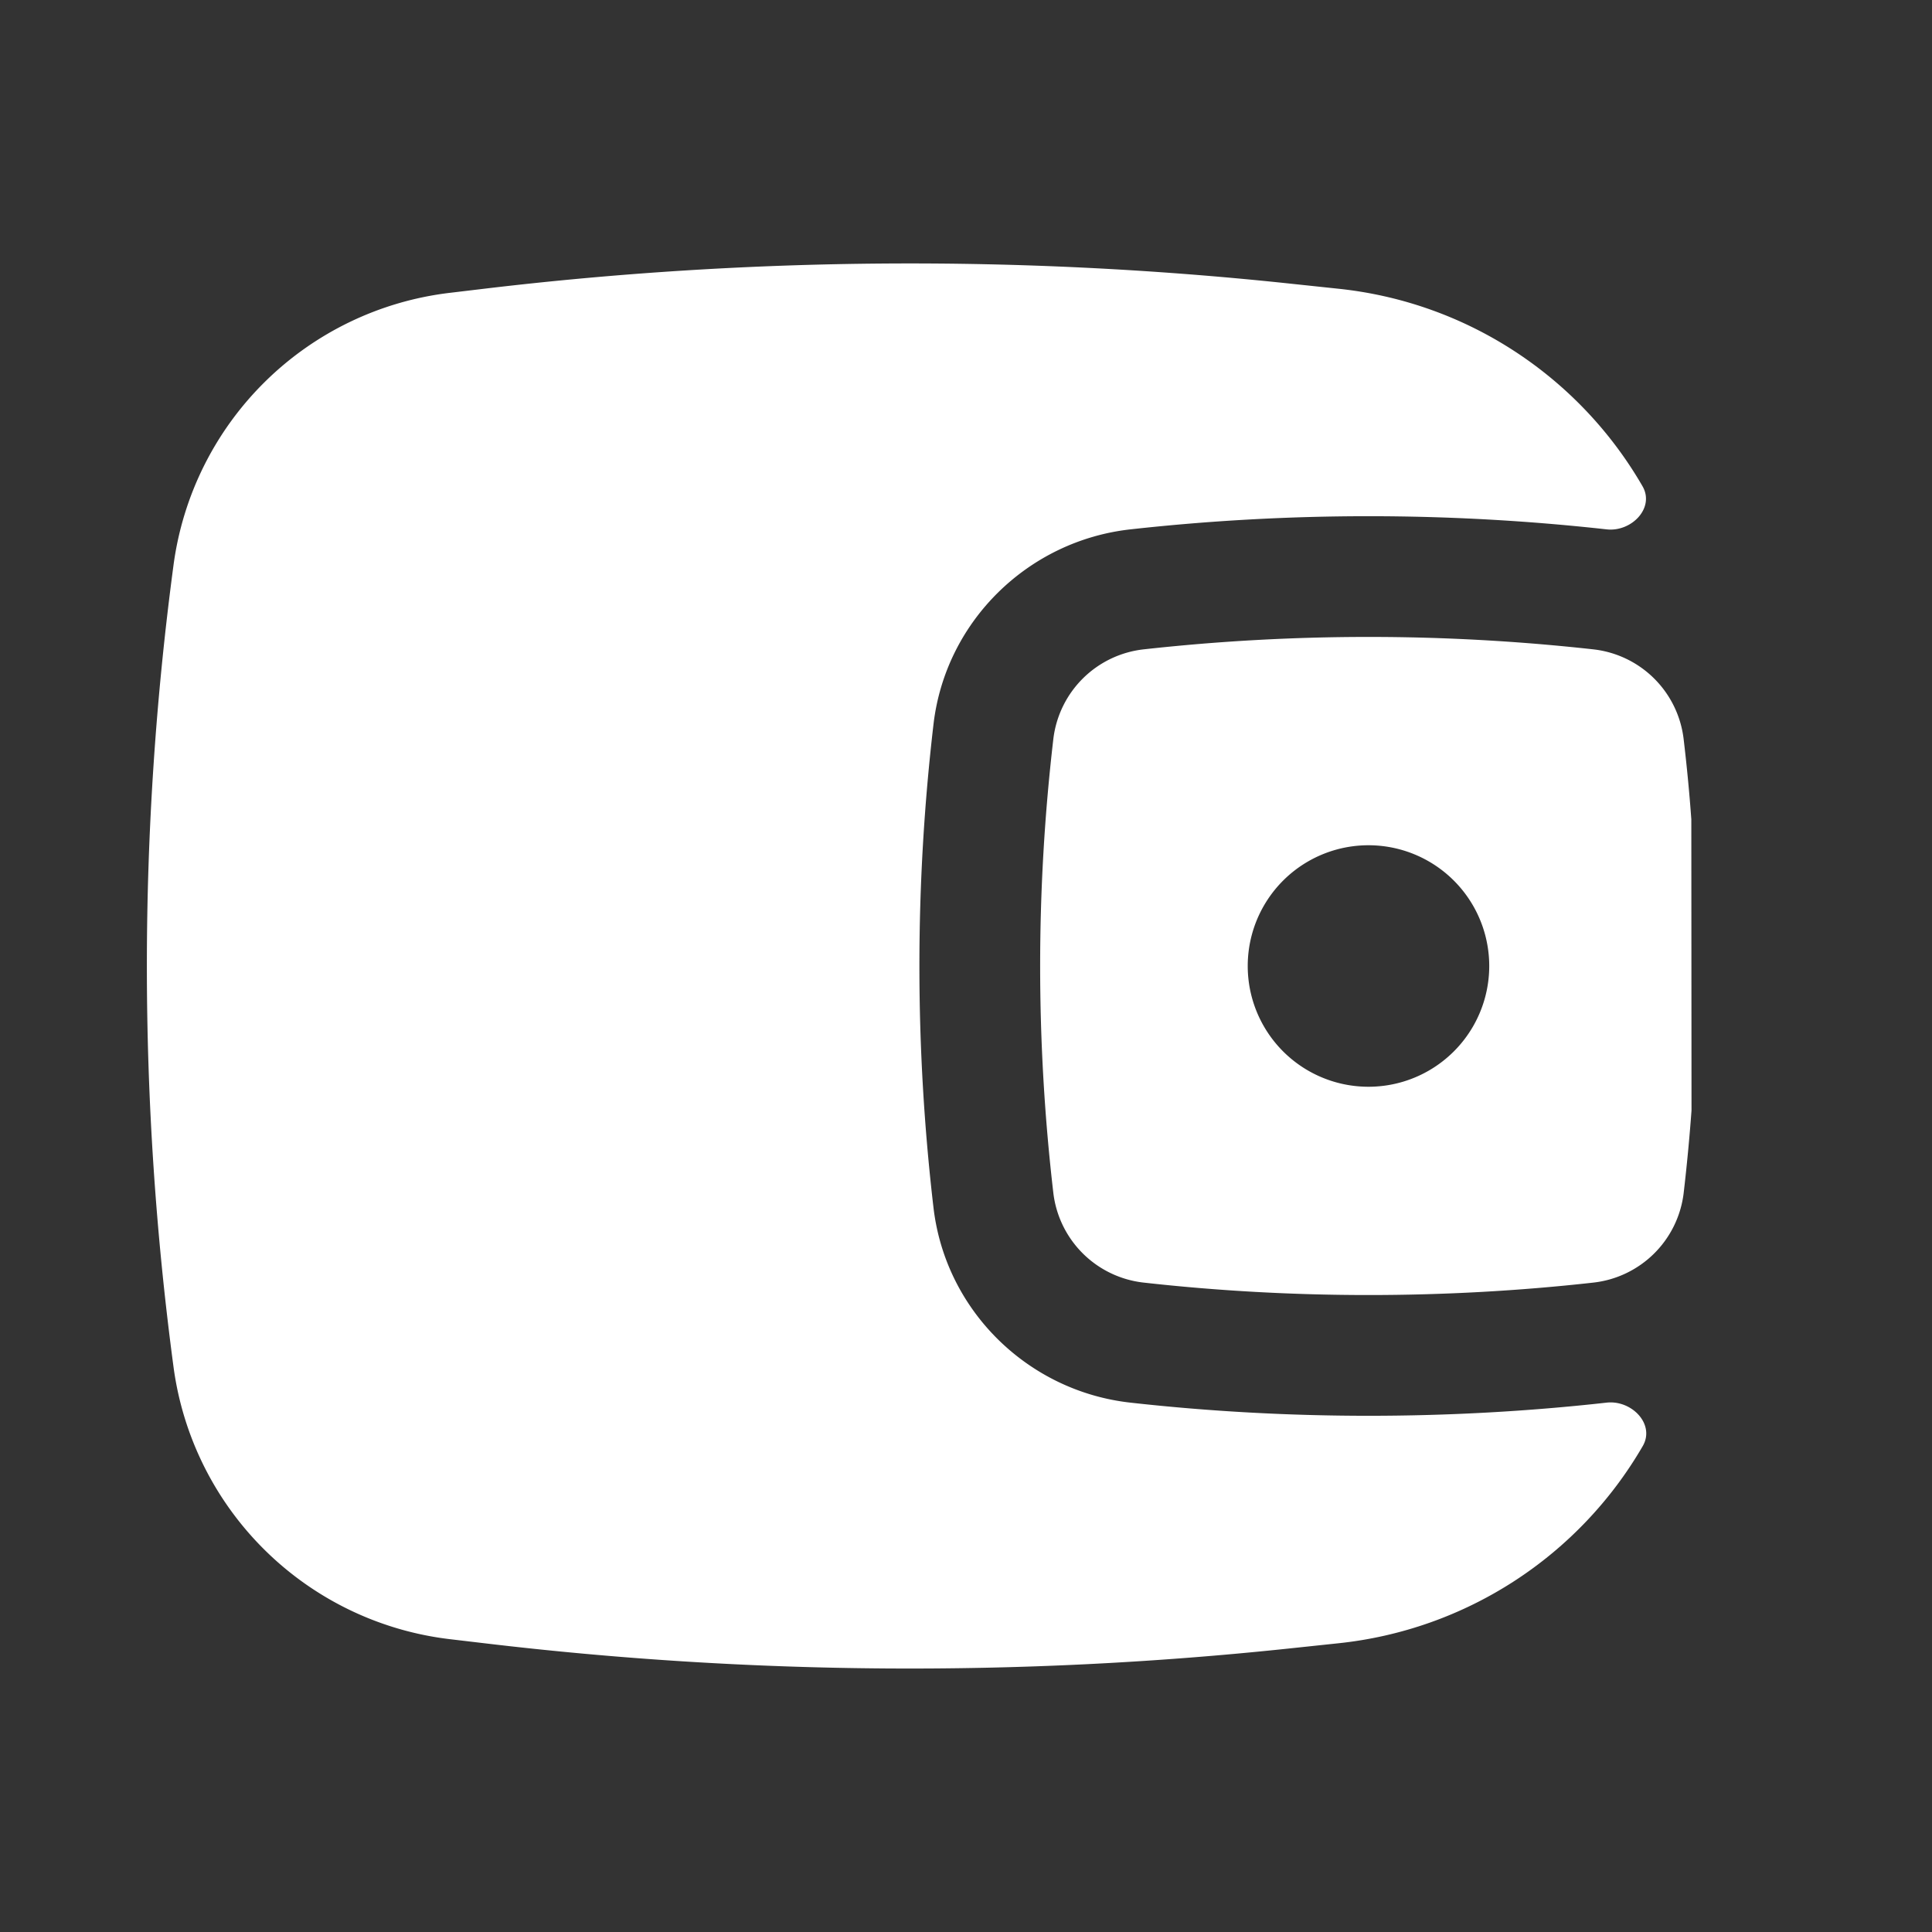 <svg xmlns="http://www.w3.org/2000/svg" width="40" height="40" fill="none"><rect width="100%" height="100%" fill="#333333" stroke="none"/><path fill="#fff" fill-rule="evenodd" d="m35.017 16.952.004 6.038c-.042.575-.097 1.15-.164 1.723a2.12 2.12 0 0 1-1.87 1.842c-3.067.343-6.24.343-9.306 0a2.12 2.12 0 0 1-1.871-1.842 40.572 40.572 0 0 1 0-9.427 2.12 2.12 0 0 1 1.87-1.842 42.241 42.241 0 0 1 9.306 0 2.12 2.12 0 0 1 1.87 1.842c.066.555.12 1.11.16 1.666Zm-6.684.548a2.5 2.5 0 1 0 0 5 2.5 2.5 0 0 0 0-5Z" clip-rule="evenodd"/><path fill="#fff" d="M34.006 10.066c.26.449-.227.951-.742.894a44.745 44.745 0 0 0-9.861 0c-2.116.236-3.827 1.902-4.076 4.036a43.07 43.07 0 0 0 0 10.008c.25 2.134 1.96 3.8 4.076 4.036 3.25.363 6.61.363 9.86 0 .52-.058 1.01.448.748.9a8.285 8.285 0 0 1-6.3 4.082l-1.086.115a74.418 74.418 0 0 1-16.594-.115l-.72-.085a6.552 6.552 0 0 1-5.719-5.64 62.734 62.734 0 0 1 0-16.594 6.552 6.552 0 0 1 5.72-5.64l.72-.086a74.416 74.416 0 0 1 16.593-.114l1.086.115c2.691.283 5 1.847 6.295 4.088Z"/></svg>